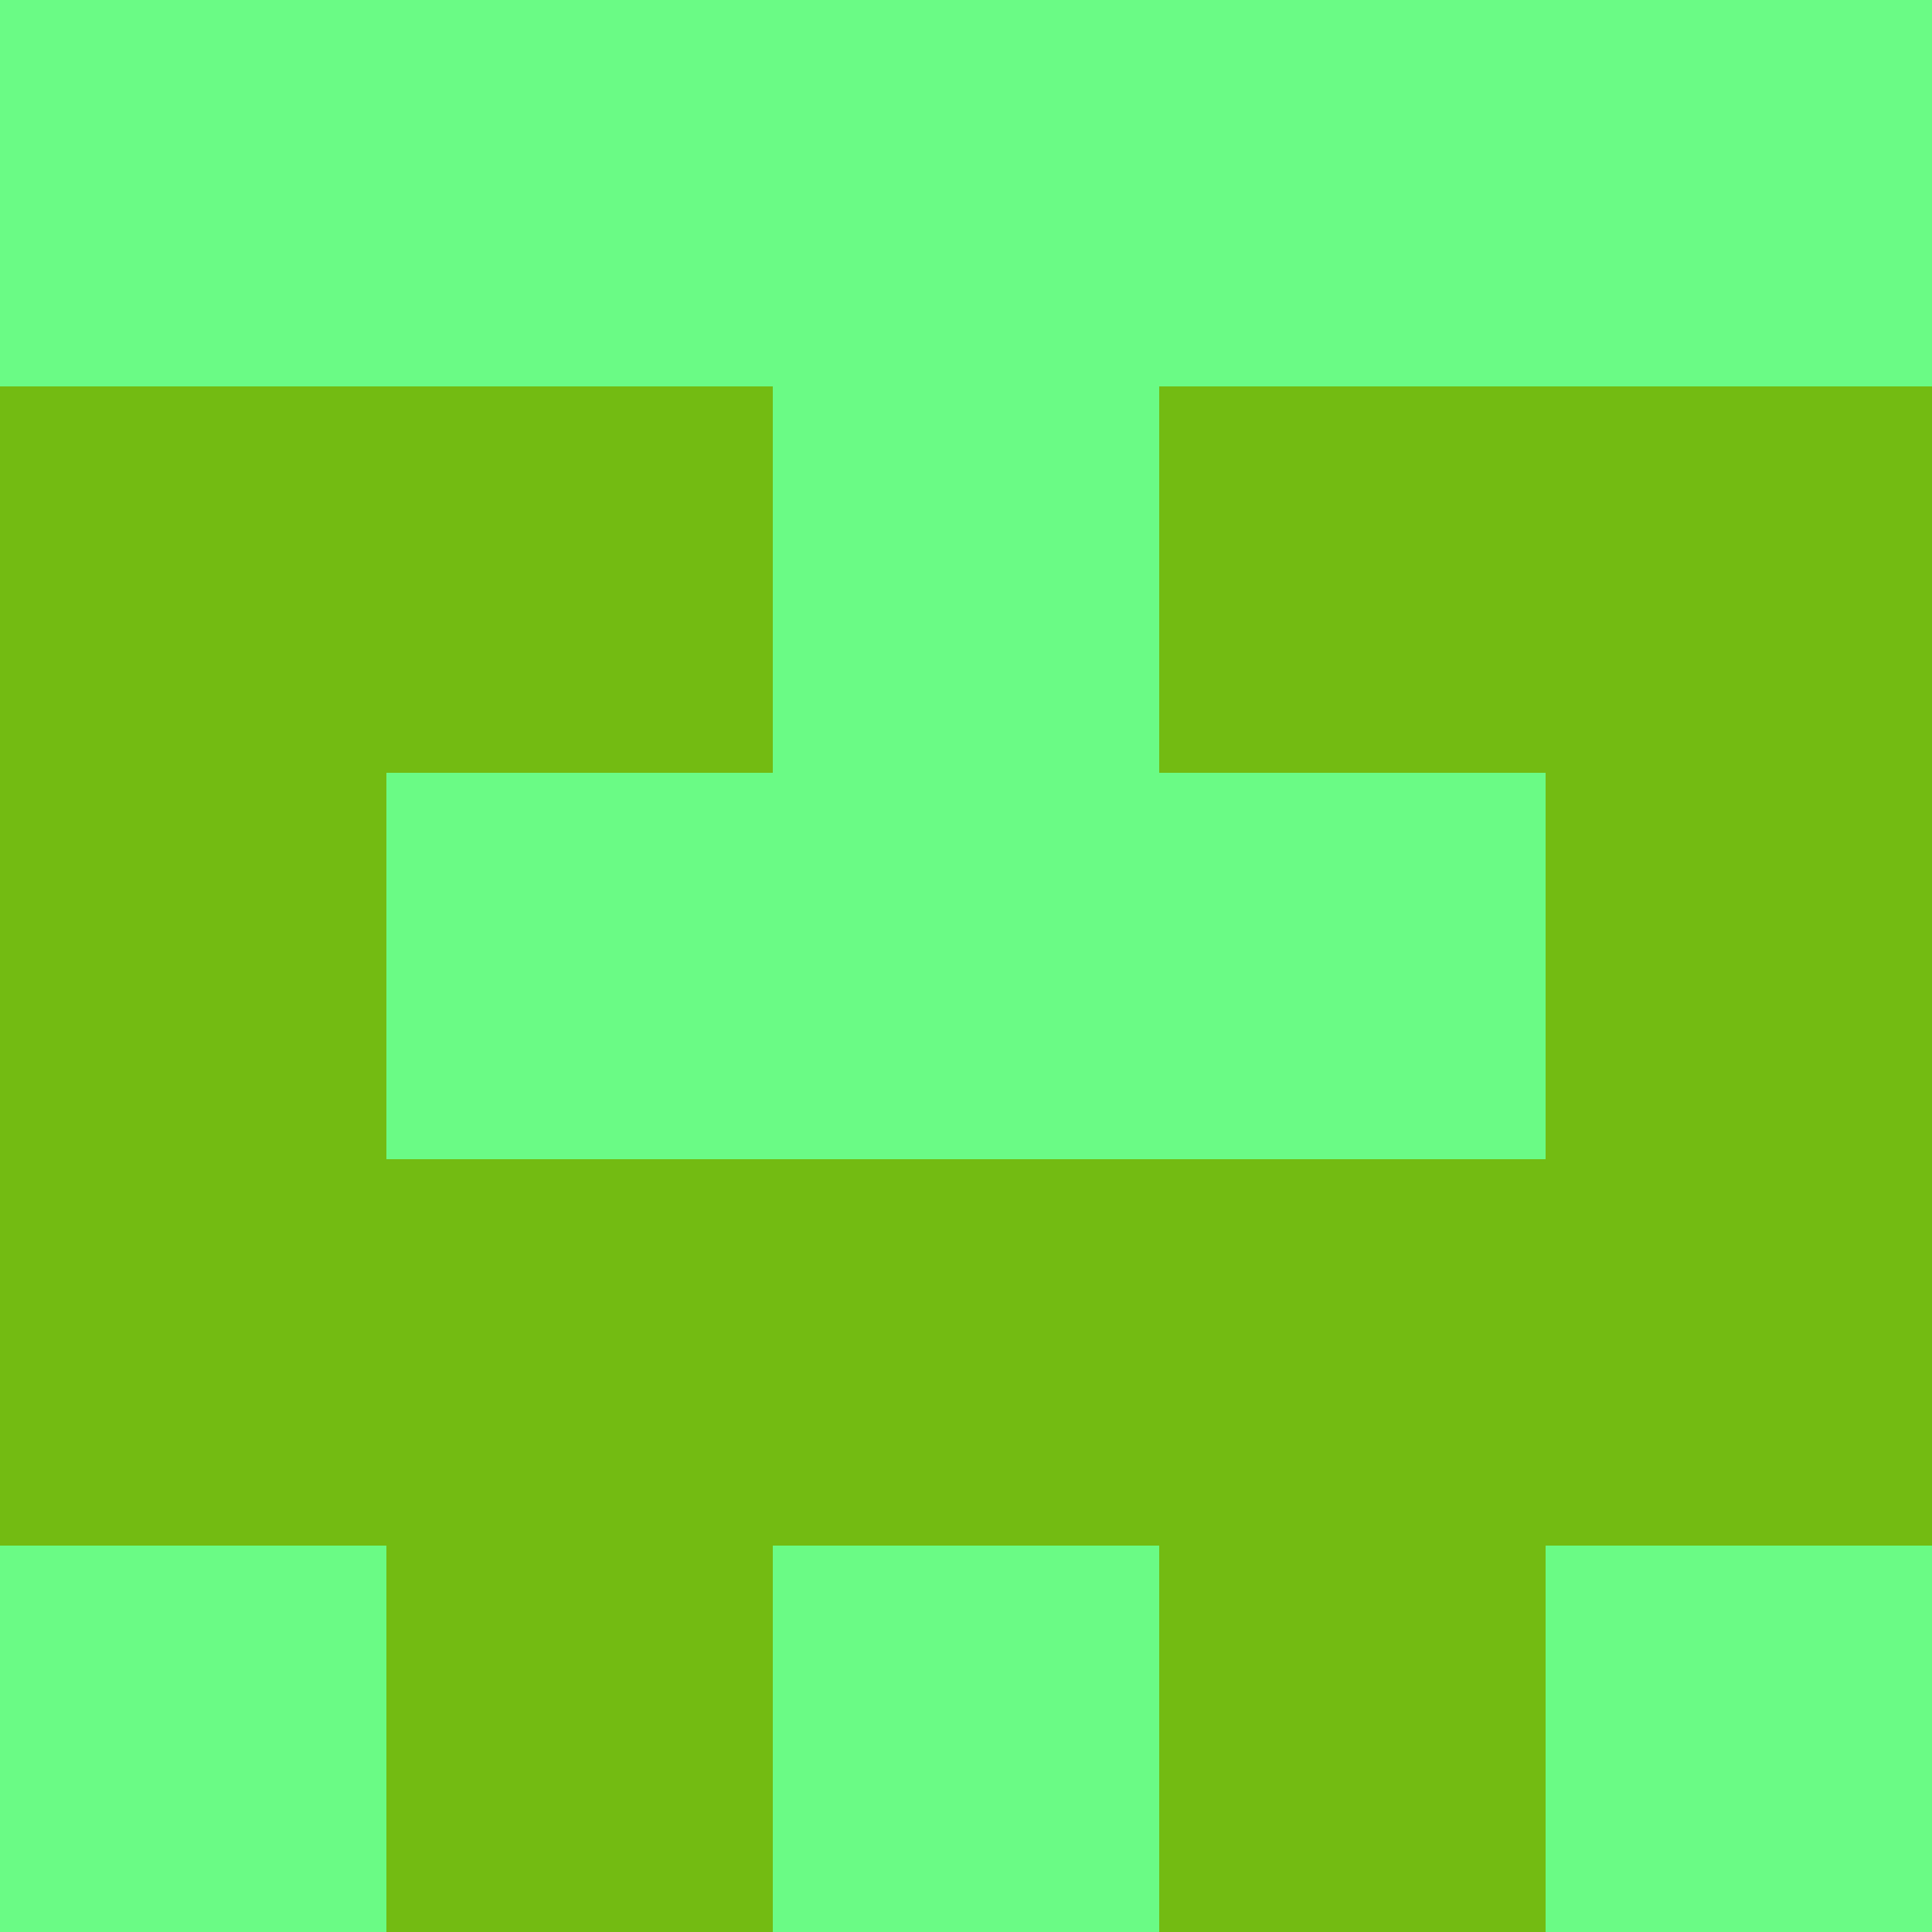 <svg xmlns="http://www.w3.org/2000/svg" viewBox="0 0 5 5" height="100" width="100">
                        <rect x="0" y="0" height="1" width="1" fill="#6AFB85"/>
                    <rect x="4" y="0" height="1" width="1" fill="#6AFB85"/>
                    <rect x="1" y="0" height="1" width="1" fill="#6AFB85"/>
                    <rect x="3" y="0" height="1" width="1" fill="#6AFB85"/>
                    <rect x="2" y="0" height="1" width="1" fill="#6AFB85"/>
                                <rect x="0" y="1" height="1" width="1" fill="#73BB12"/>
                    <rect x="4" y="1" height="1" width="1" fill="#73BB12"/>
                    <rect x="1" y="1" height="1" width="1" fill="#73BB12"/>
                    <rect x="3" y="1" height="1" width="1" fill="#73BB12"/>
                    <rect x="2" y="1" height="1" width="1" fill="#6AFB85"/>
                                <rect x="0" y="2" height="1" width="1" fill="#73BB12"/>
                    <rect x="4" y="2" height="1" width="1" fill="#73BB12"/>
                    <rect x="1" y="2" height="1" width="1" fill="#6AFB85"/>
                    <rect x="3" y="2" height="1" width="1" fill="#6AFB85"/>
                    <rect x="2" y="2" height="1" width="1" fill="#6AFB85"/>
                                <rect x="0" y="3" height="1" width="1" fill="#73BB12"/>
                    <rect x="4" y="3" height="1" width="1" fill="#73BB12"/>
                    <rect x="1" y="3" height="1" width="1" fill="#73BB12"/>
                    <rect x="3" y="3" height="1" width="1" fill="#73BB12"/>
                    <rect x="2" y="3" height="1" width="1" fill="#73BB12"/>
                                <rect x="0" y="4" height="1" width="1" fill="#6AFB85"/>
                    <rect x="4" y="4" height="1" width="1" fill="#6AFB85"/>
                    <rect x="1" y="4" height="1" width="1" fill="#73BB12"/>
                    <rect x="3" y="4" height="1" width="1" fill="#73BB12"/>
                    <rect x="2" y="4" height="1" width="1" fill="#6AFB85"/>
            </svg>
